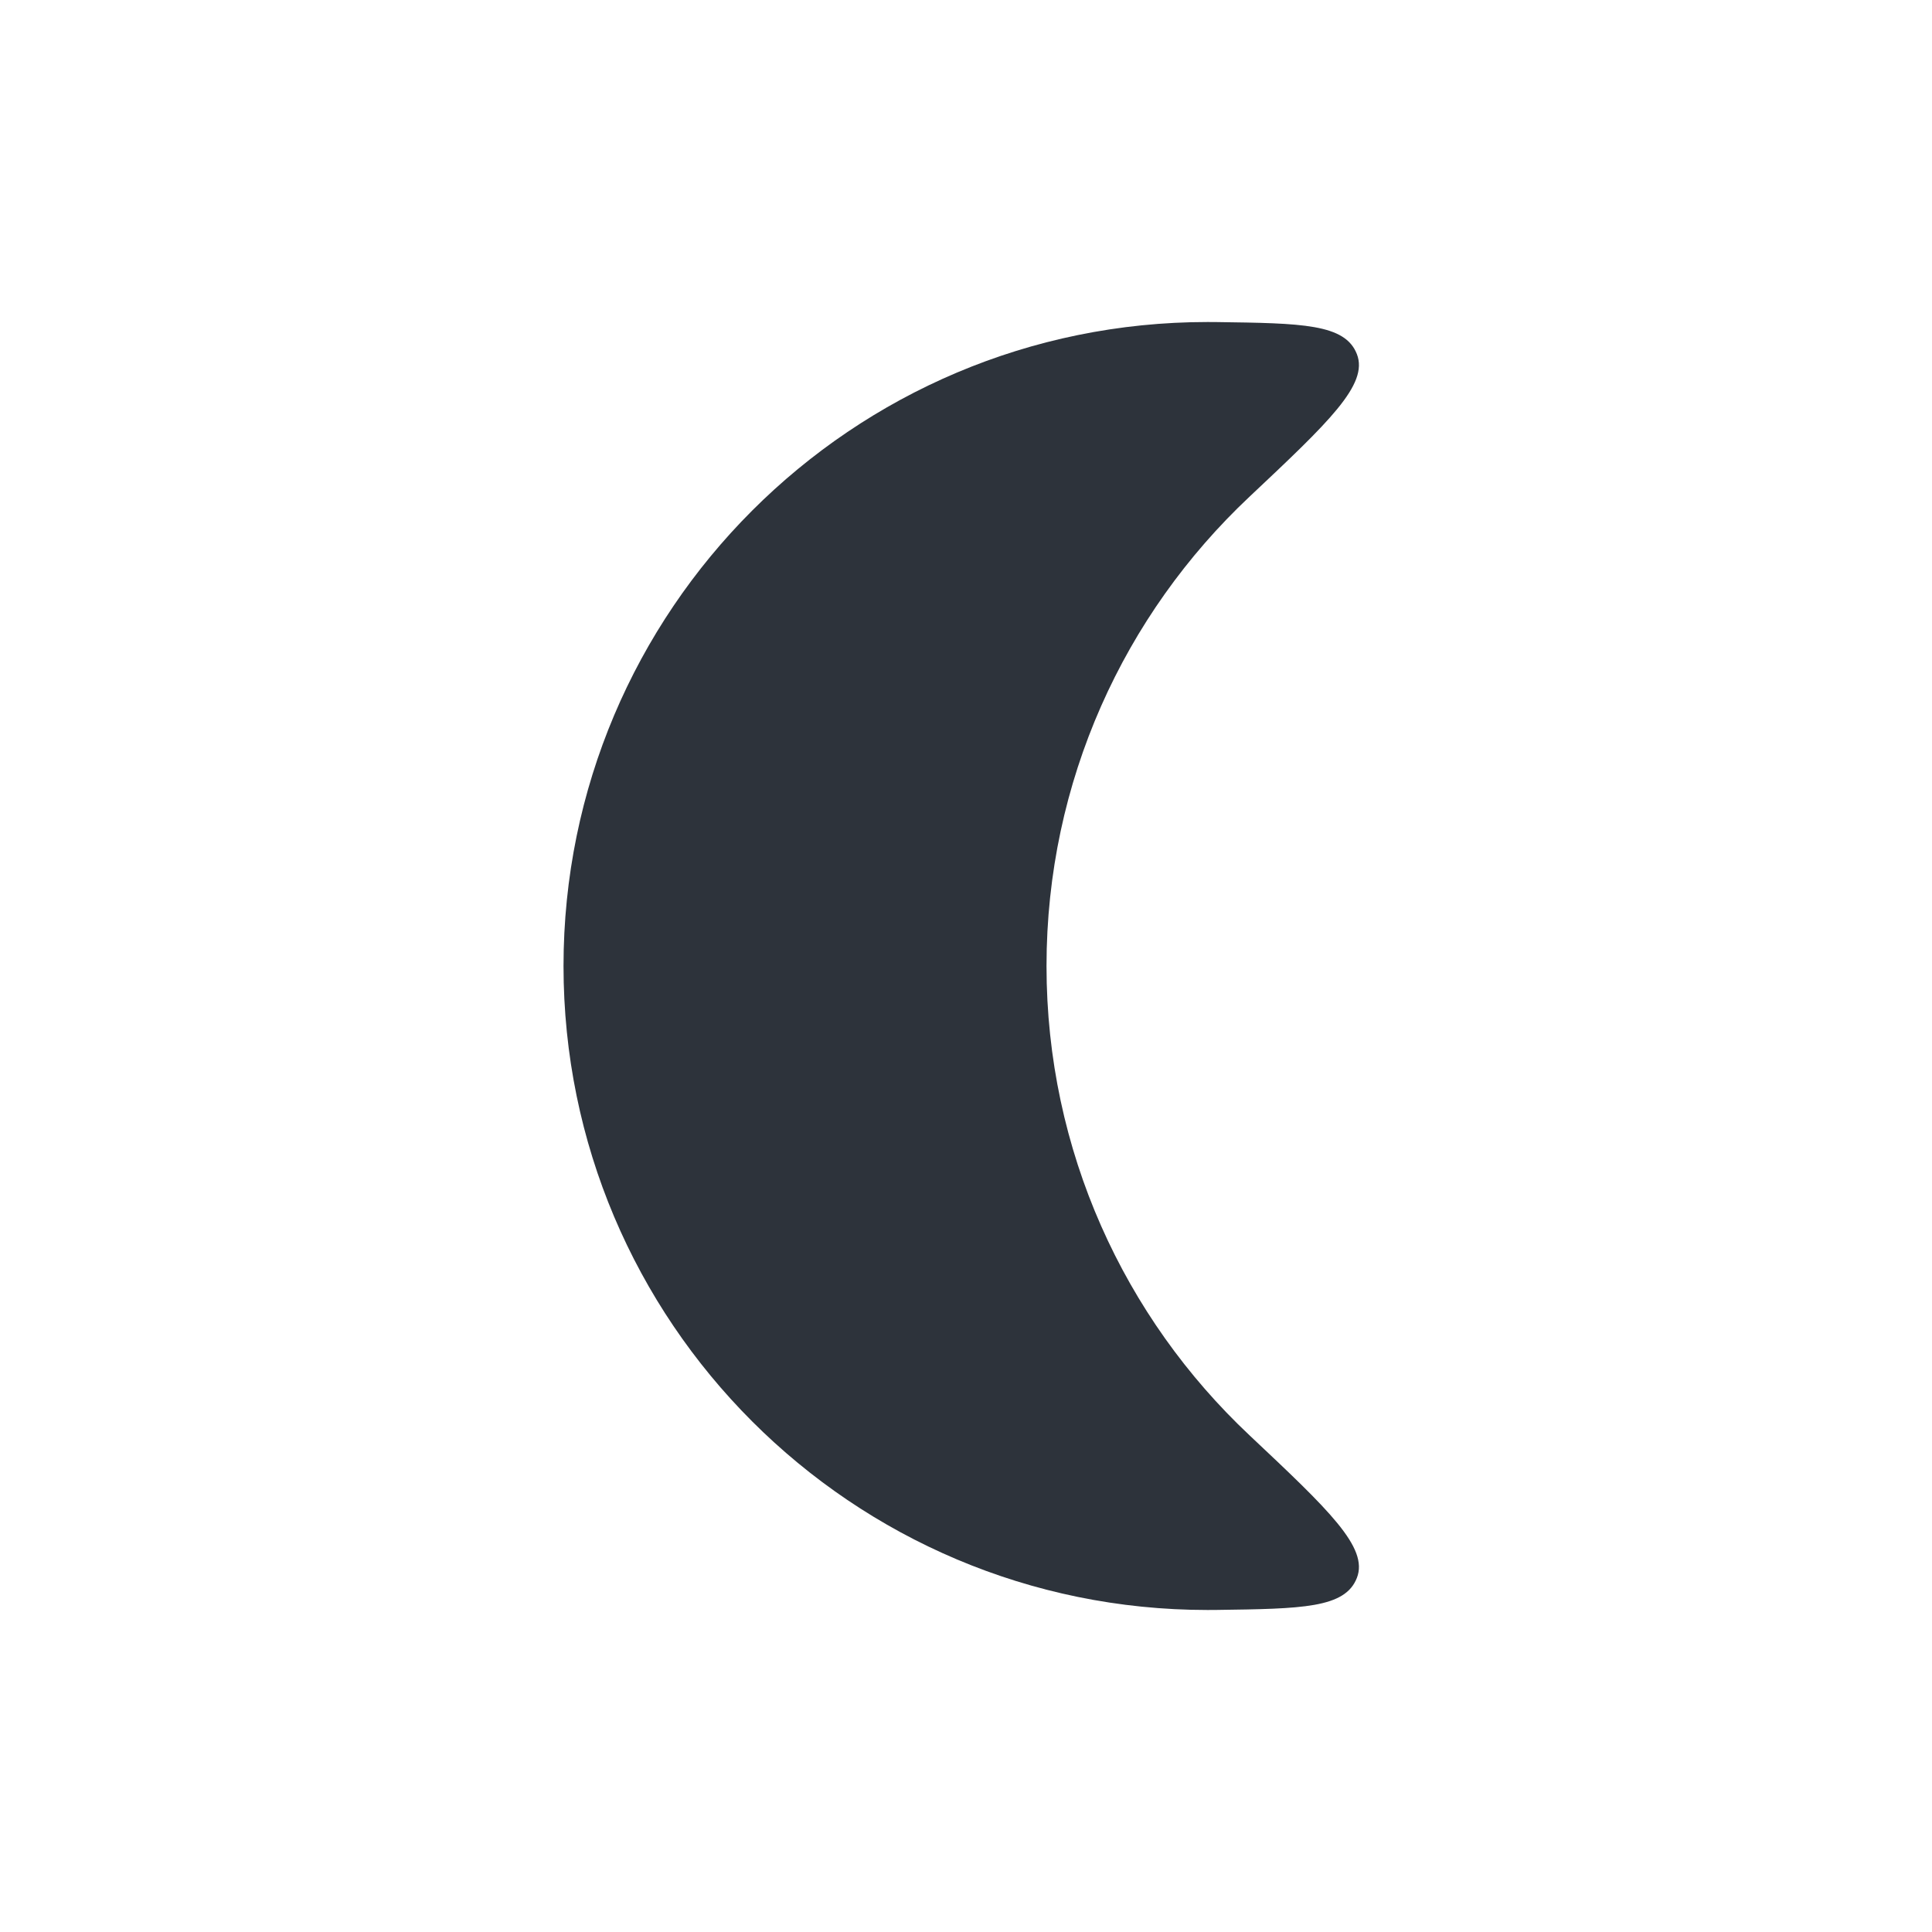 <svg width="40" height="40" viewBox="0 0 40 40" fill="none" xmlns="http://www.w3.org/2000/svg">
<path fill-rule="evenodd" clip-rule="evenodd" d="M25.184 6.668C26.961 6.692 27.849 6.704 28.093 7.332C28.338 7.961 27.513 8.737 25.865 10.288C23.28 12.72 21.667 16.172 21.667 20C21.667 23.828 23.28 27.28 25.865 29.712C27.513 31.263 28.338 32.039 28.093 32.668C27.849 33.296 26.961 33.308 25.184 33.332C25.123 33.333 25.061 33.333 25 33.333C17.636 33.333 11.667 27.364 11.667 20C11.667 12.636 17.636 6.667 25 6.667C25.061 6.667 25.123 6.667 25.184 6.668Z" fill="#2D333B"/>
</svg>
